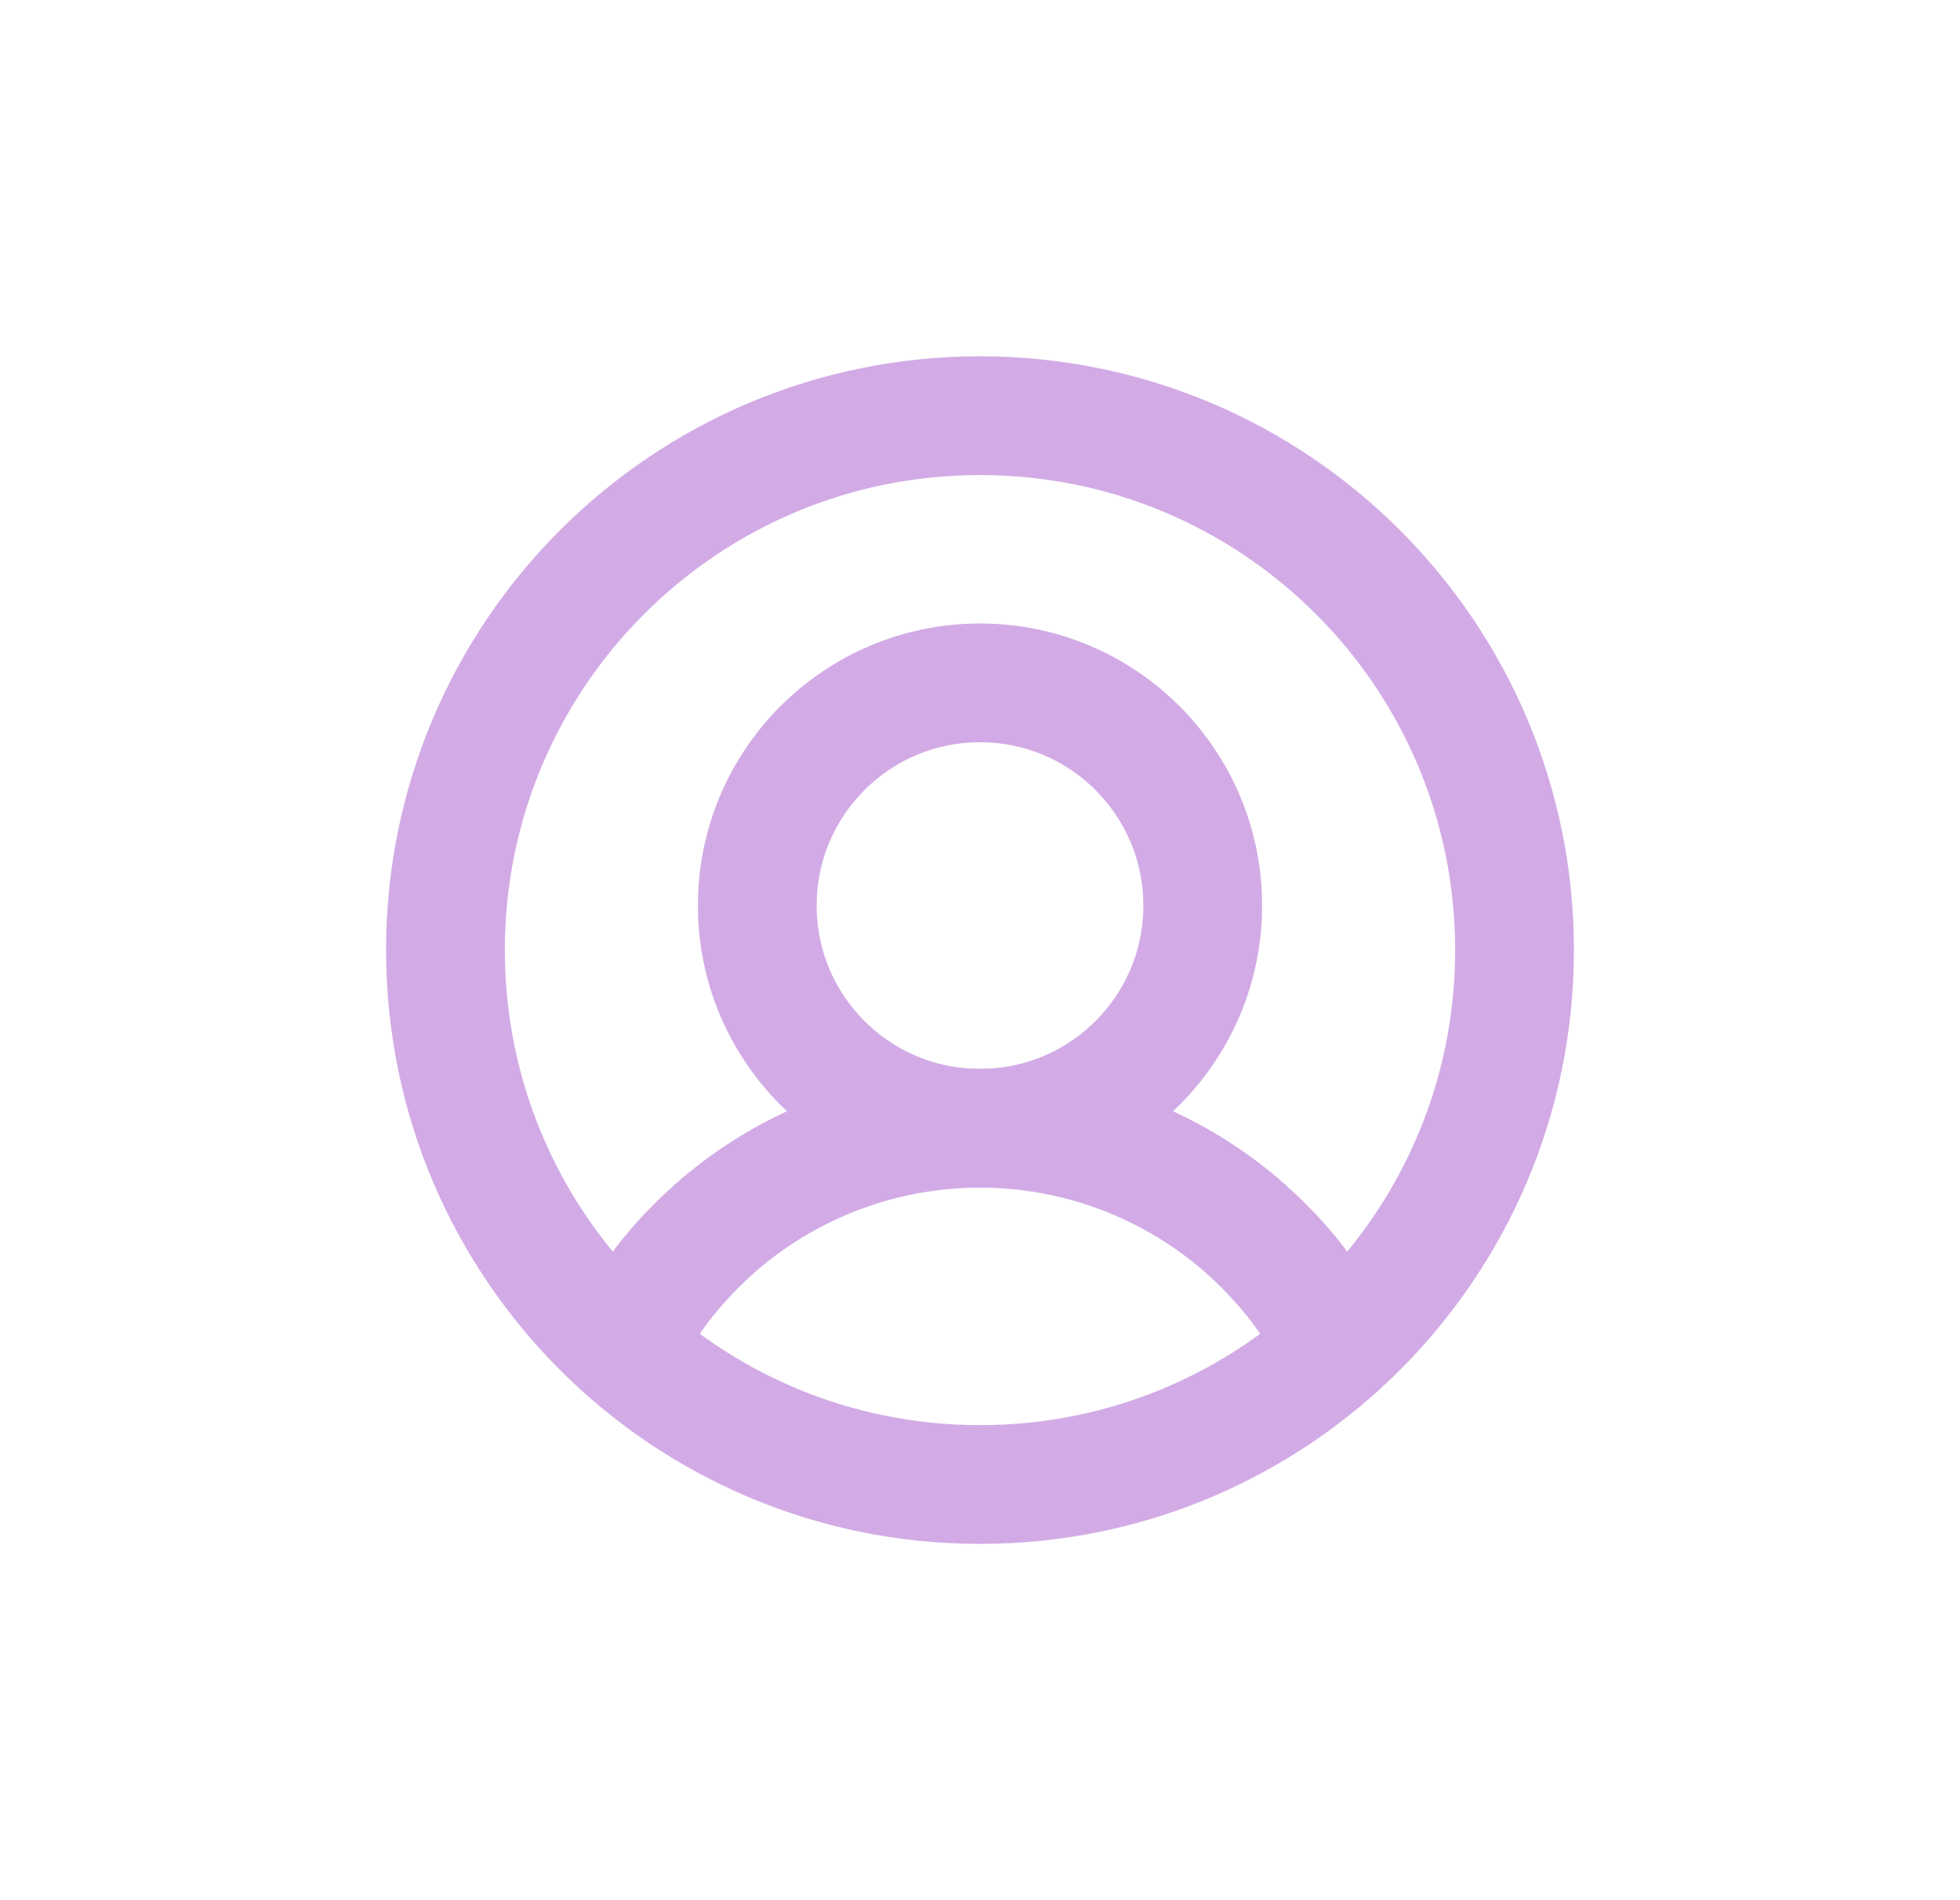 <svg width="33" height="32" viewBox="0 0 33 32" fill="none" xmlns="http://www.w3.org/2000/svg">
<g opacity="0.5" filter="url(#filter0_bd_59_1590)">
<path d="M16.5 23C21.471 23 25.5 18.971 25.5 14C25.5 9.029 21.471 5 16.5 5C11.529 5 7.5 9.029 7.5 14C7.5 18.971 11.529 23 16.5 23Z" stroke="#A657CD" stroke-width="2" stroke-miterlimit="10"/>
<path d="M16.5 17C18.571 17 20.25 15.321 20.25 13.25C20.25 11.179 18.571 9.5 16.5 9.5C14.429 9.5 12.75 11.179 12.75 13.25C12.75 15.321 14.429 17 16.5 17Z" stroke="#A657CD" stroke-width="2" stroke-miterlimit="10"/>
<path d="M10.481 20.691C11.046 19.581 11.907 18.648 12.97 17.996C14.032 17.345 15.254 17 16.5 17C17.746 17 18.968 17.345 20.03 17.996C21.093 18.648 21.954 19.581 22.519 20.691" stroke="#A657CD" stroke-width="2" stroke-linecap="round" stroke-linejoin="round"/>
</g>
<defs>
<filter id="filter0_bd_59_1590" x="-15.5" y="-18" width="64" height="64" filterUnits="userSpaceOnUse" color-interpolation-filters="sRGB">
<feFlood flood-opacity="0" result="BackgroundImageFix"/>
<feGaussianBlur in="BackgroundImage" stdDeviation="10"/>
<feComposite in2="SourceAlpha" operator="in" result="effect1_backgroundBlur_59_1590"/>
<feColorMatrix in="SourceAlpha" type="matrix" values="0 0 0 0 0 0 0 0 0 0 0 0 0 0 0 0 0 0 127 0" result="hardAlpha"/>
<feOffset dy="2"/>
<feGaussianBlur stdDeviation="3"/>
<feColorMatrix type="matrix" values="0 0 0 0 0 0 0 0 0 0 0 0 0 0 0 0 0 0 0.2 0"/>
<feBlend mode="normal" in2="effect1_backgroundBlur_59_1590" result="effect2_dropShadow_59_1590"/>
<feBlend mode="normal" in="SourceGraphic" in2="effect2_dropShadow_59_1590" result="shape"/>
</filter>
</defs>
</svg>
